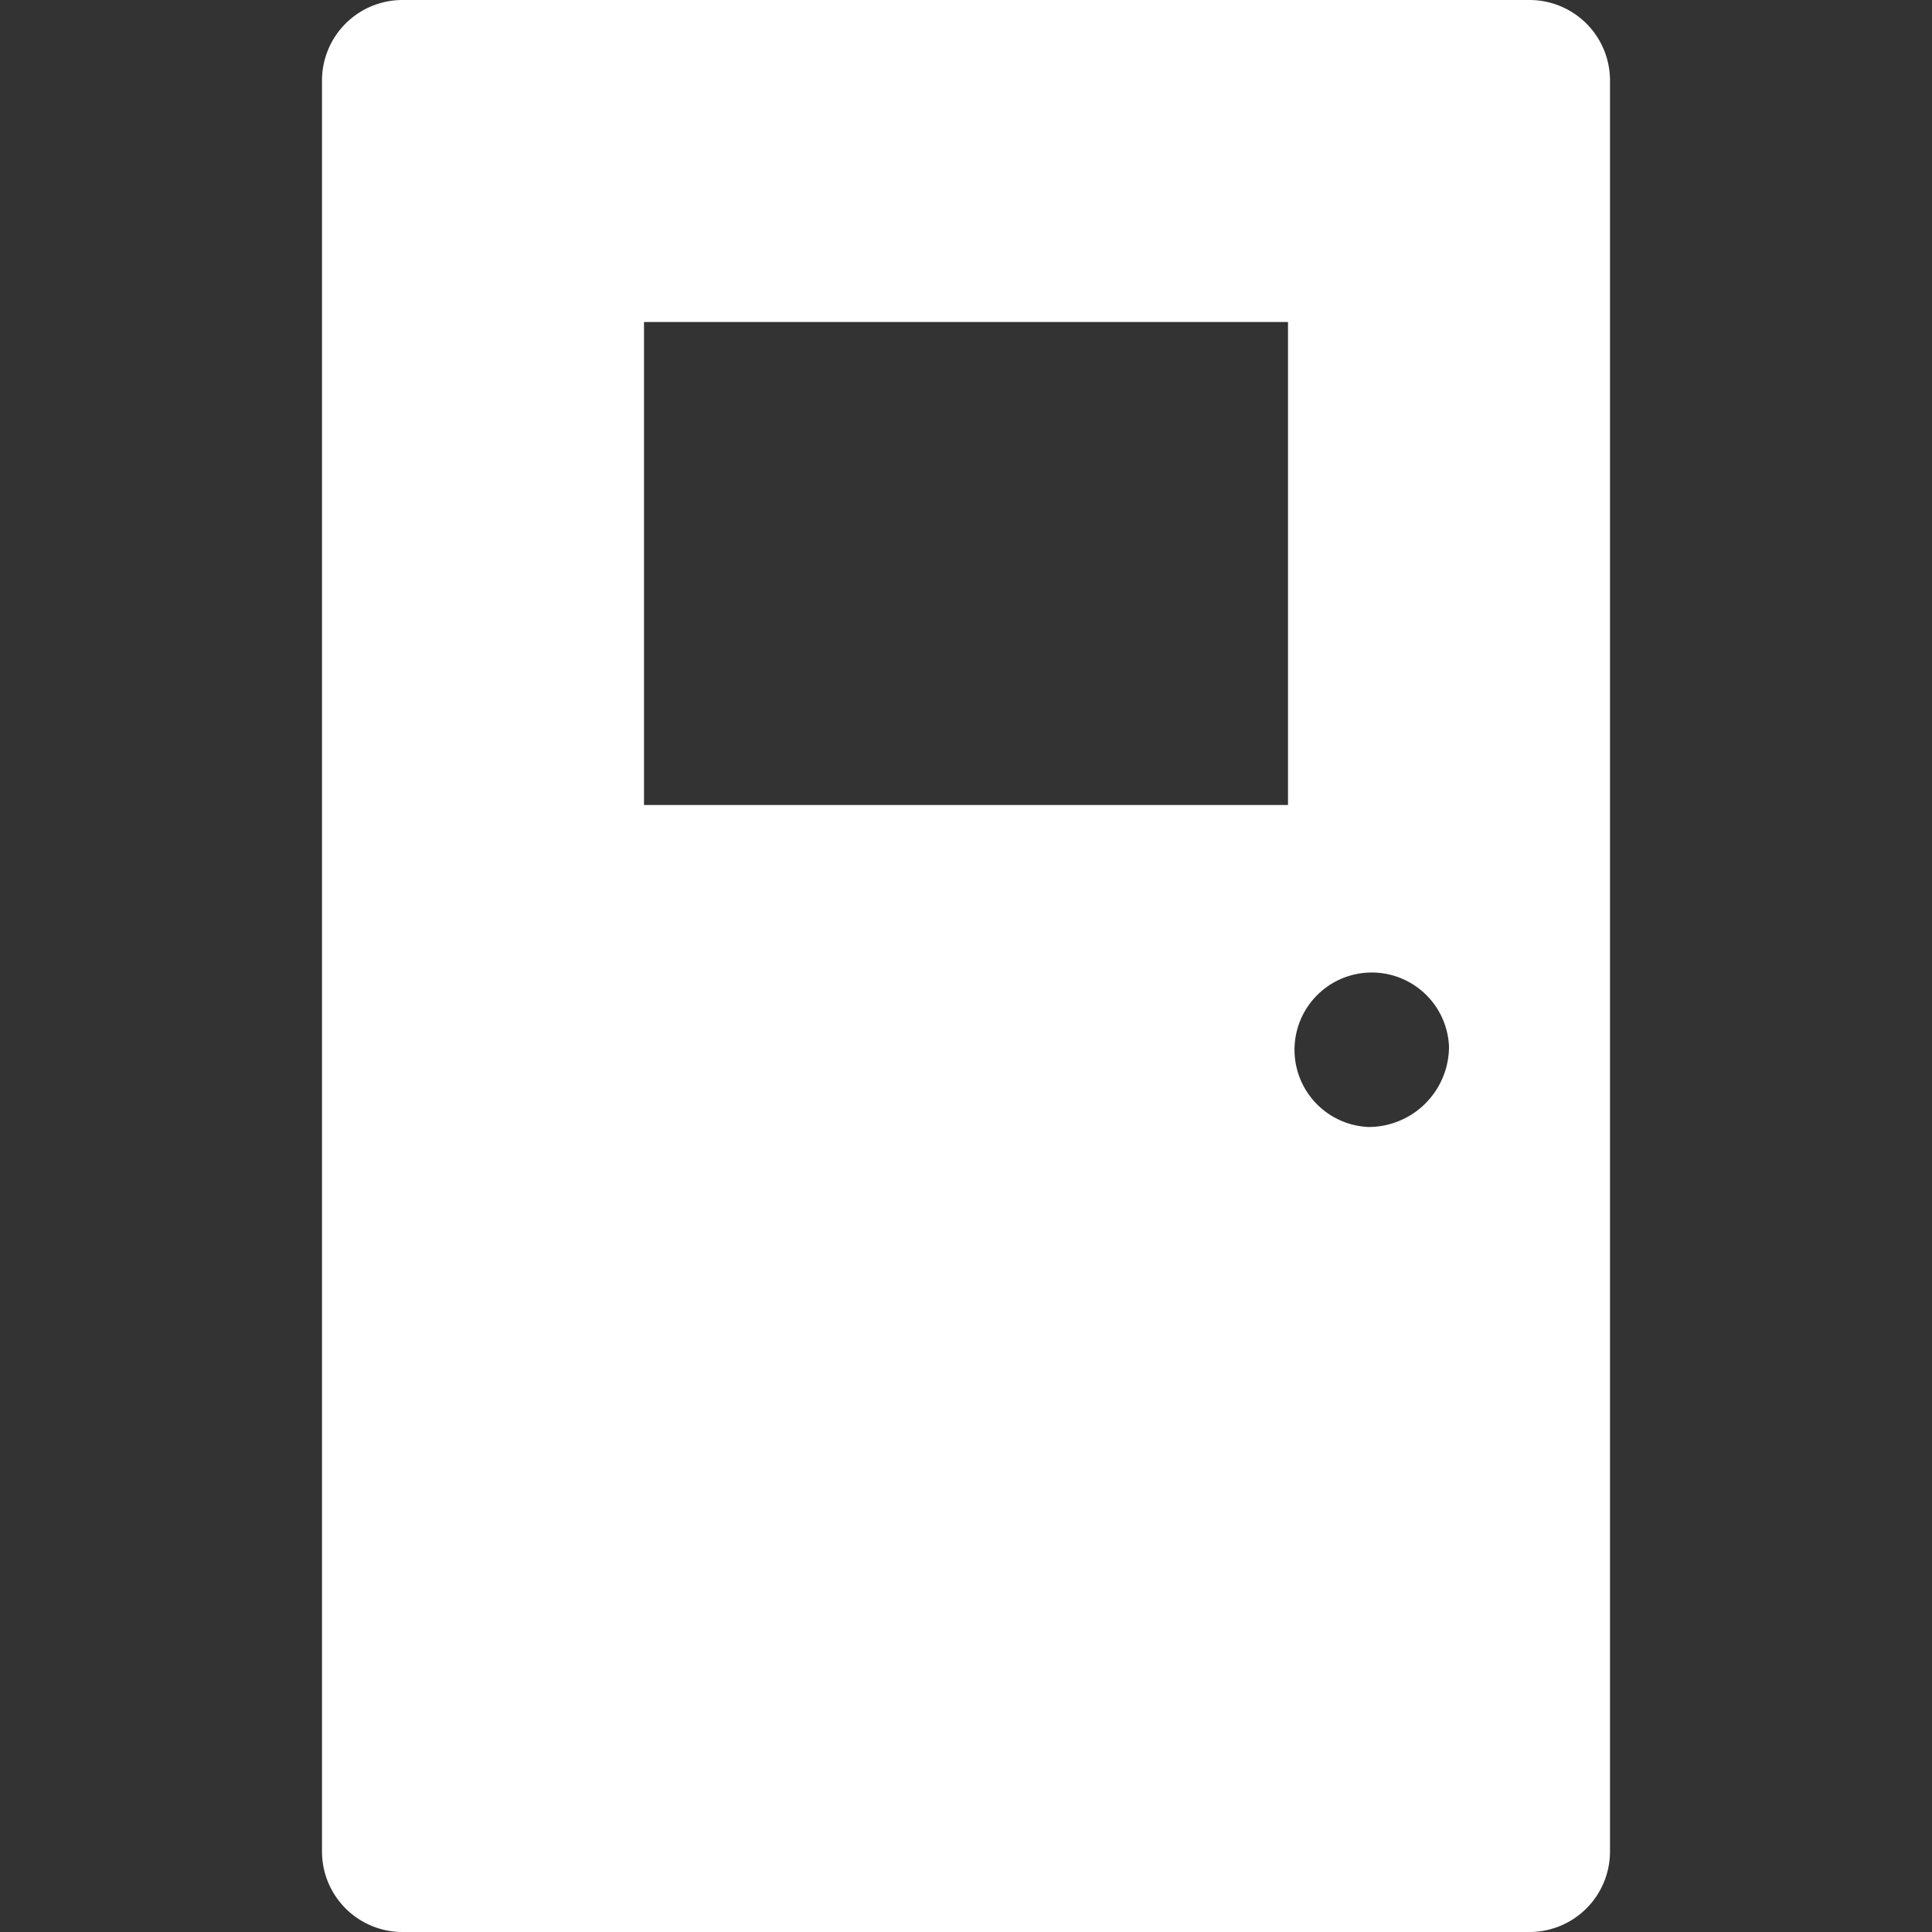 <svg id="fill" xmlns="http://www.w3.org/2000/svg" viewBox="0 0 48 48"><rect x="0" y="0" width="48" height="48" fill="#333333" stroke="none"/><title>Filled_</title><path fill="#fff" d="M10,0A2,2,0,0,0,8,2V46a2,2,0,0,0,2,2H38a2,2,0,0,0,2-2V2a2,2,0,0,0-2-2H10ZM32,20H16V8H32V20Zm2,8A1.92,1.92,0,1,1,36,26,2,2,0,0,1,34,28Z"/></svg>